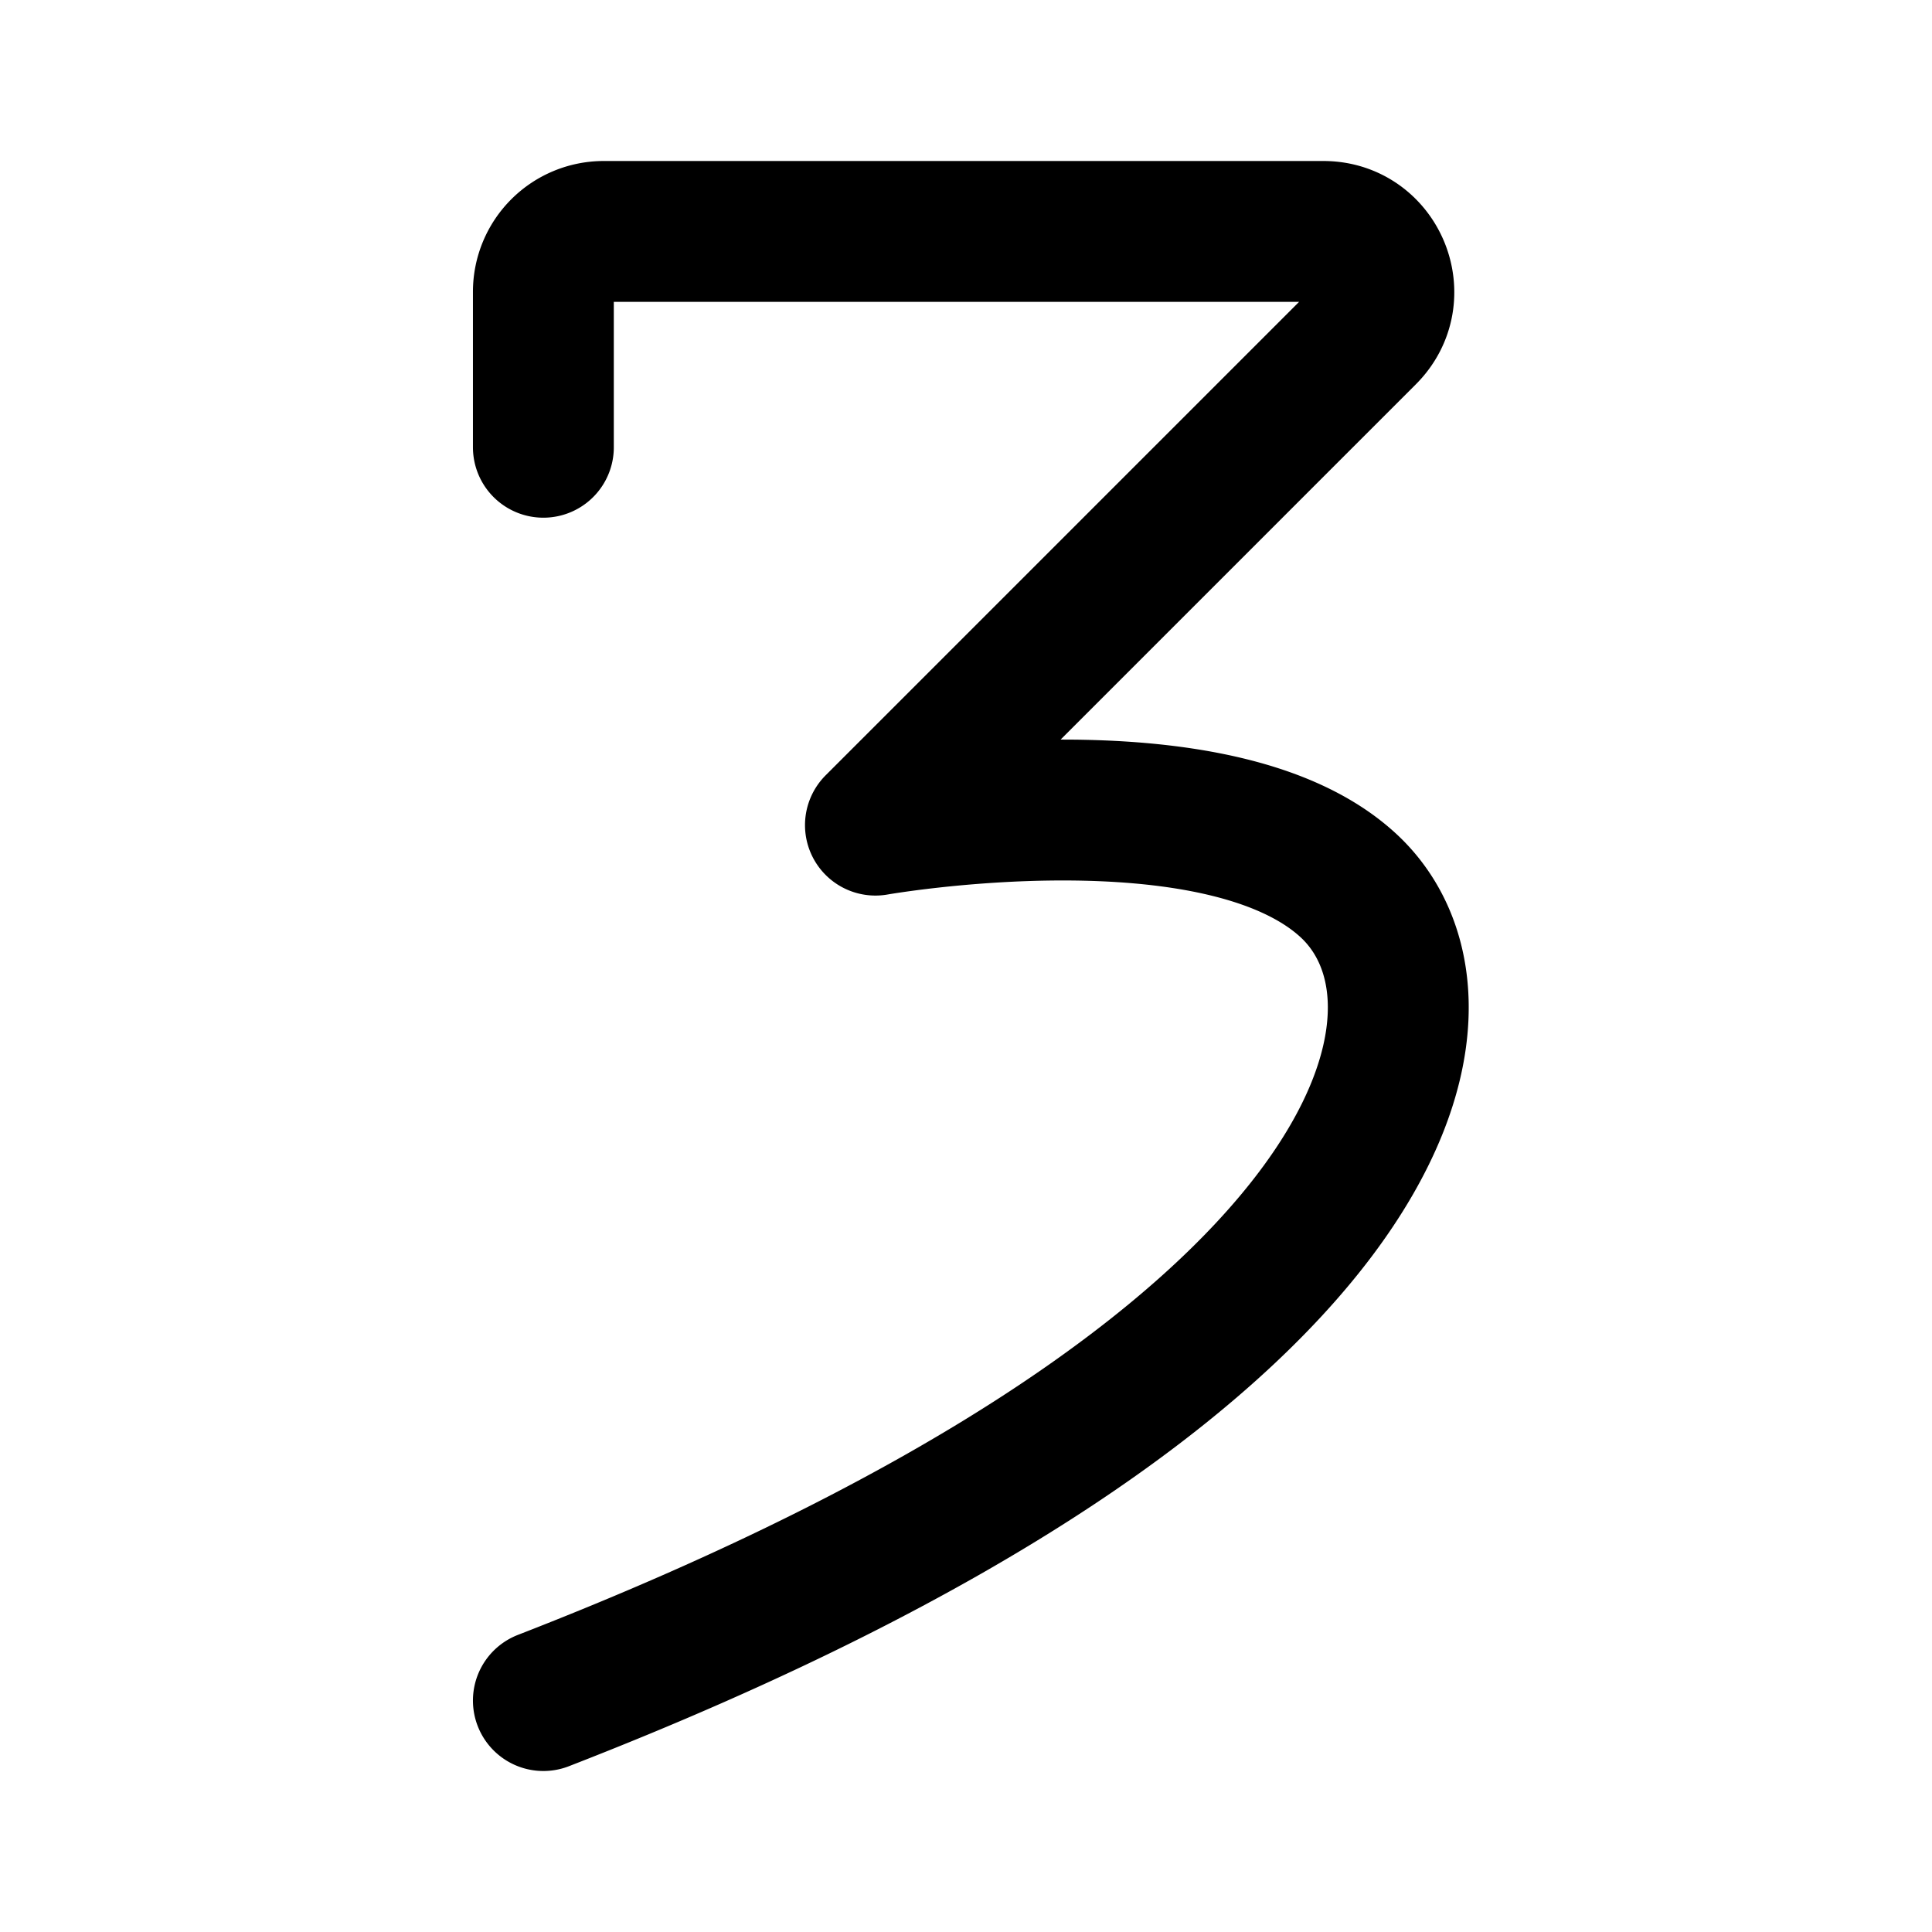 <svg xmlns="http://www.w3.org/2000/svg" width="76" height="76" fill="none" viewBox="0 0 192 192"><path stroke="#000" stroke-linecap="round" stroke-linejoin="round" stroke-width="14" d="M54 44.447V29a6 6 0 0 1 6-6h71.515c5.345 0 8.022 6.463 4.242 10.243L87 82s34-6 47 6 5 48-80 81"/></svg>